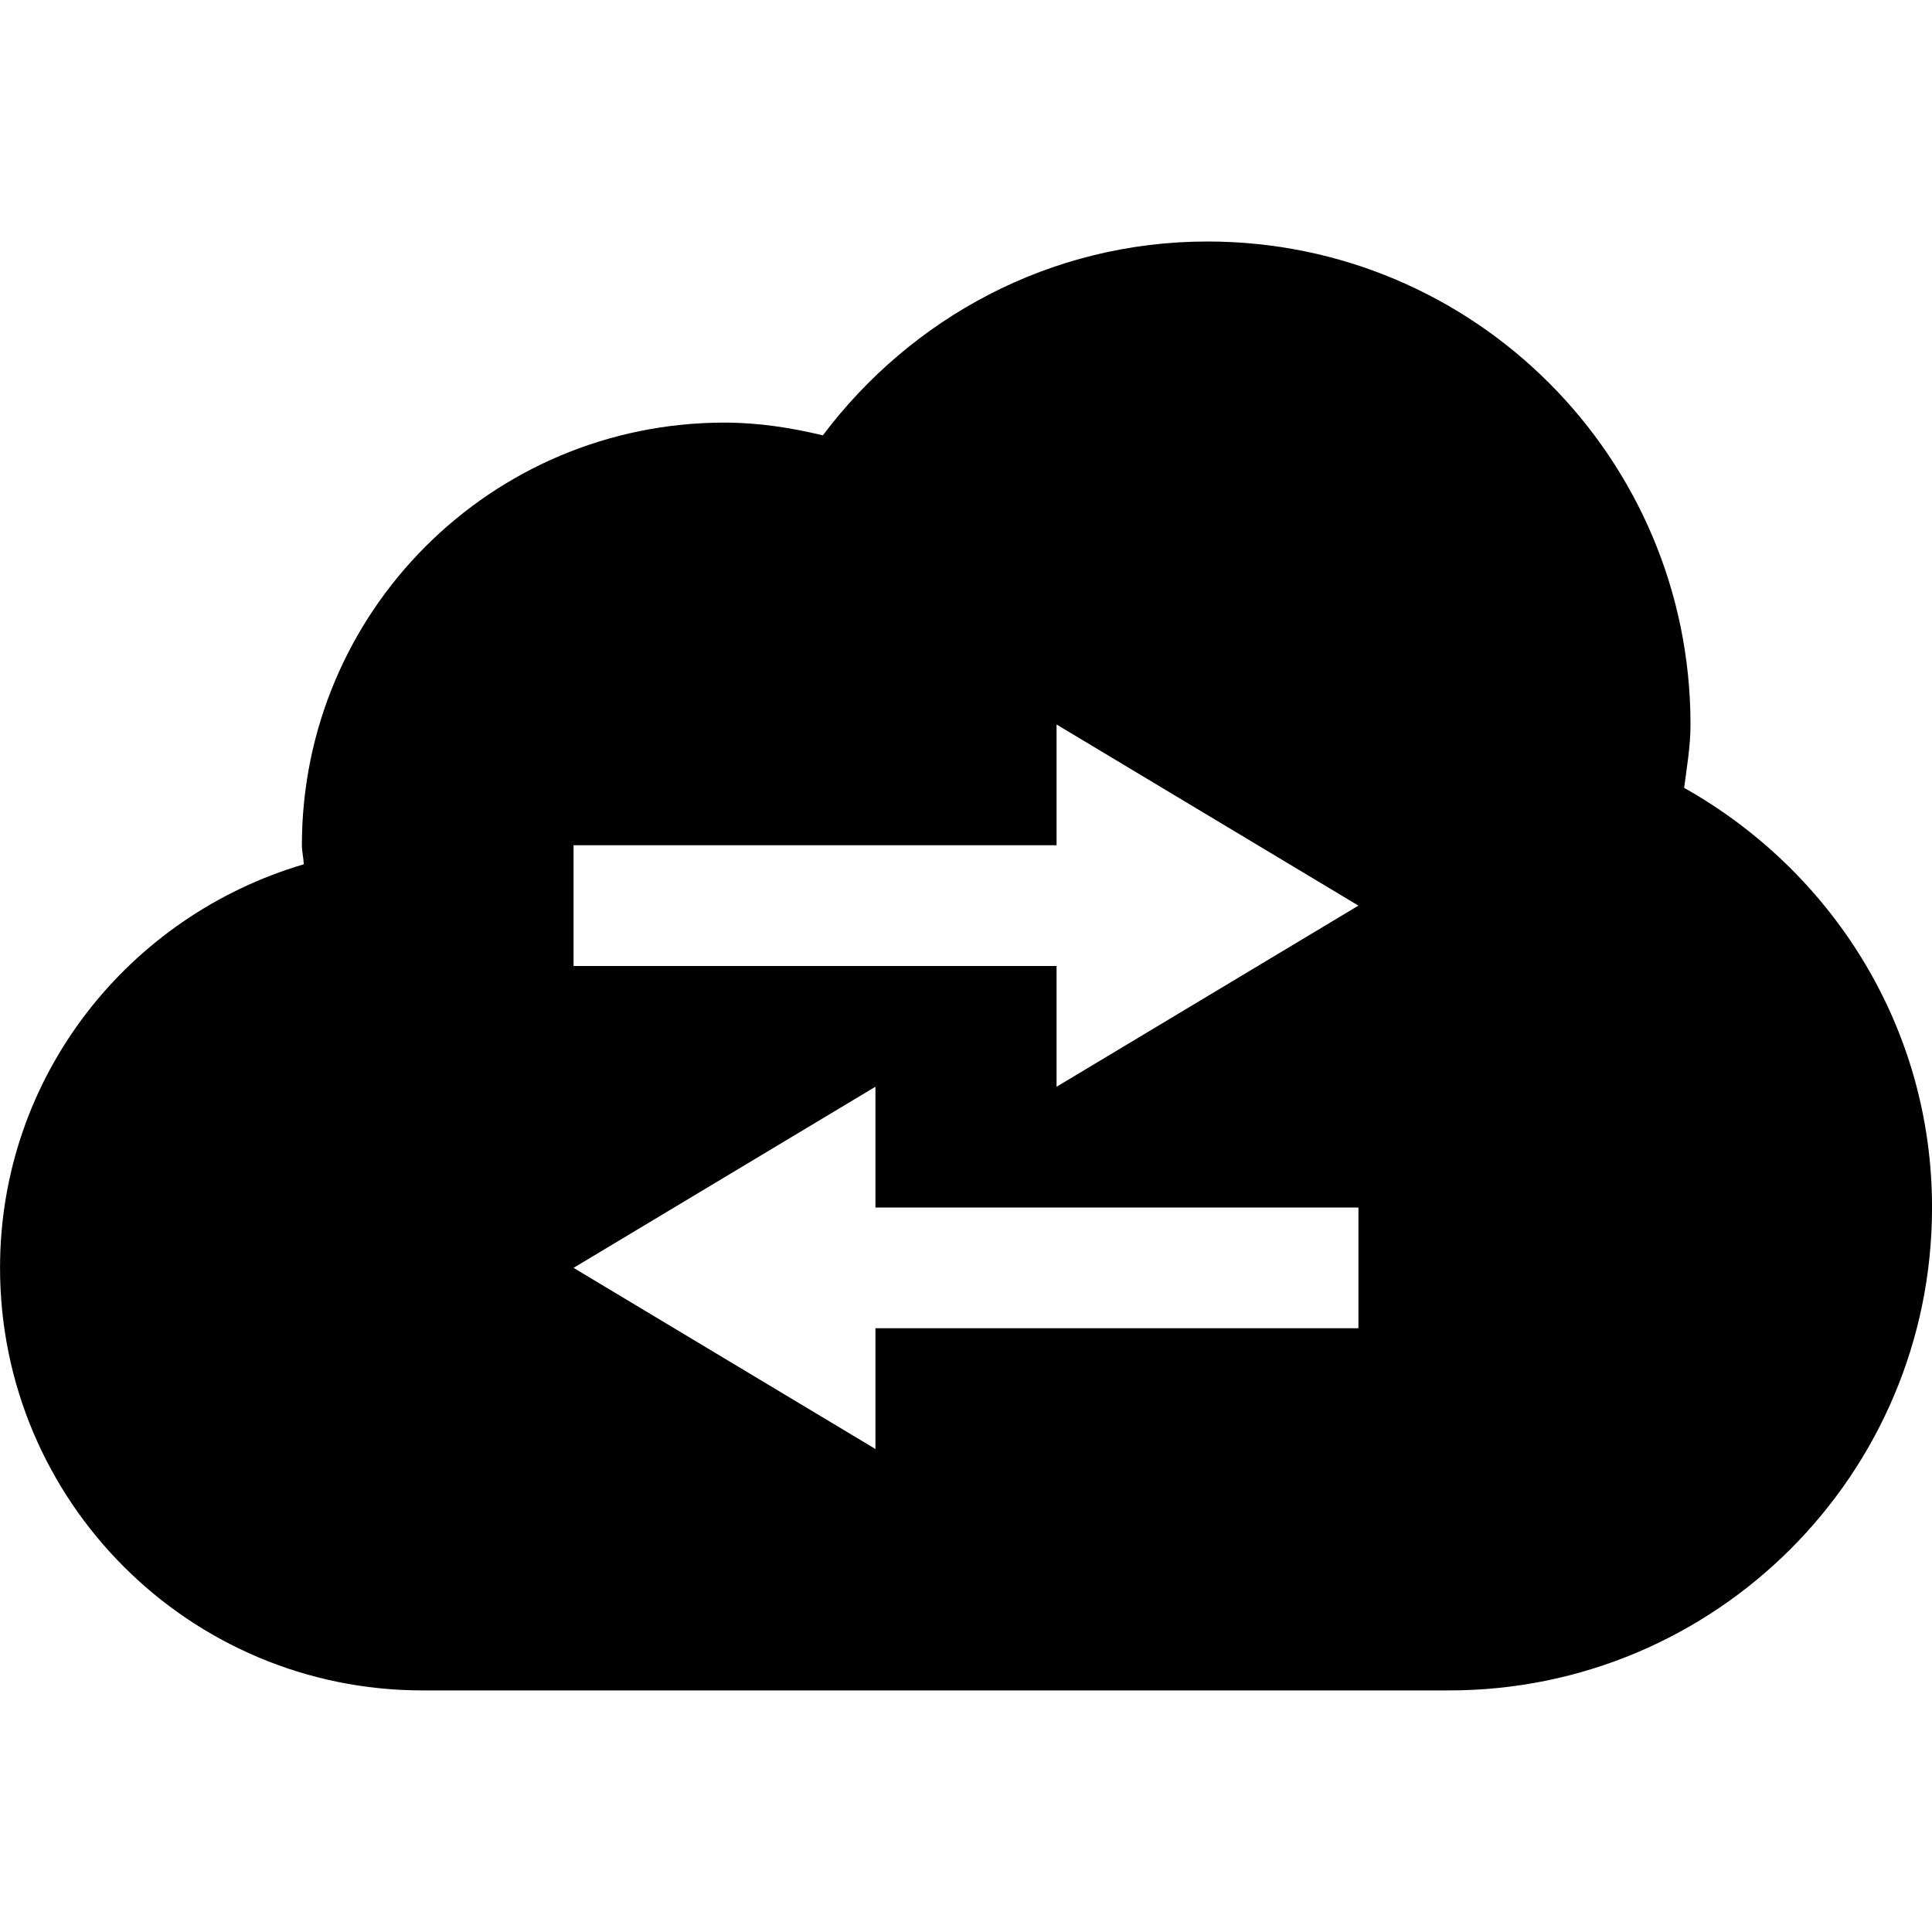 <?xml version="1.0" encoding="UTF-8" standalone="no"?>
<!-- Created with Inkscape (http://www.inkscape.org/) -->

<svg
   xmlns:dc="http://purl.org/dc/elements/1.1/"
   xmlns:cc="http://creativecommons.org/ns#"
   xmlns:rdf="http://www.w3.org/1999/02/22-rdf-syntax-ns#"
   xmlns:svg="http://www.w3.org/2000/svg"
   xmlns="http://www.w3.org/2000/svg"
   xmlns:sodipodi="http://sodipodi.sourceforge.net/DTD/sodipodi-0.dtd"
   xmlns:inkscape="http://www.inkscape.org/namespaces/inkscape"
   width="14.111mm"
   height="14.111mm"
   viewBox="0 0 50 50"
   id="svg11817"
   version="1.1"
   inkscape:version="0.91 r"
   sodipodi:docname="network.svg">
  <defs
     id="defs11819" />
  <sodipodi:namedview
     id="base"
     pagecolor="#ffffff"
     bordercolor="#666666"
     borderopacity="1.0"
     inkscape:pageopacity="0.0"
     inkscape:pageshadow="2"
     inkscape:zoom="5.6"
     inkscape:cx="-24.203194"
     inkscape:cy="19.438119"
     inkscape:document-units="px"
     inkscape:current-layer="layer1"
     showgrid="false"
     fit-margin-top="0"
     fit-margin-left="0"
     fit-margin-right="0"
     fit-margin-bottom="0"
     inkscape:window-width="1879"
     inkscape:window-height="1056"
     inkscape:window-x="41"
     inkscape:window-y="24"
     inkscape:window-maximized="1" />
  <g
     inkscape:label="Layer 1"
     inkscape:groupmode="layer"
     id="layer1"
     transform="translate(-532.143,-284.505)">
    <path
       id="path4260"
       d="m 575.728,304.897 c 0.07,-0.543 0.165,-1.08 0.165,-1.642 0,-6.903 -5.594,-12.5 -12.5,-12.5 -4.083,0 -7.675,1.987 -9.955,5.017 -0.821,-0.198 -1.666,-0.33 -2.545,-0.33 -6.042,0 -10.937,4.895 -10.937,10.937 0,0.171 0.043,0.324 0.049,0.494 -4.532,1.334 -7.861,5.478 -7.861,10.443 0,6.042 4.895,10.937 10.938,10.937 l 26.562,0 c 6.906,0 12.5,-5.594 12.5,-12.5 0,-4.681 -2.603,-8.716 -6.415,-10.858 z m -8.429,13.983 -12.5,0 0,3.125 -7.812,-4.688 7.812,-4.687 0,3.125 12.5,0 0,3.125 z m -7.812,-6.25 0,-3.125 -12.5,0 0,-3.125 12.5,0 0,-3.125 7.812,4.687 -7.812,4.688 z"
       inkscape:connector-curvature="0"
       style="fill:#000000;fill-opacity:1" />
  </g>
</svg>
